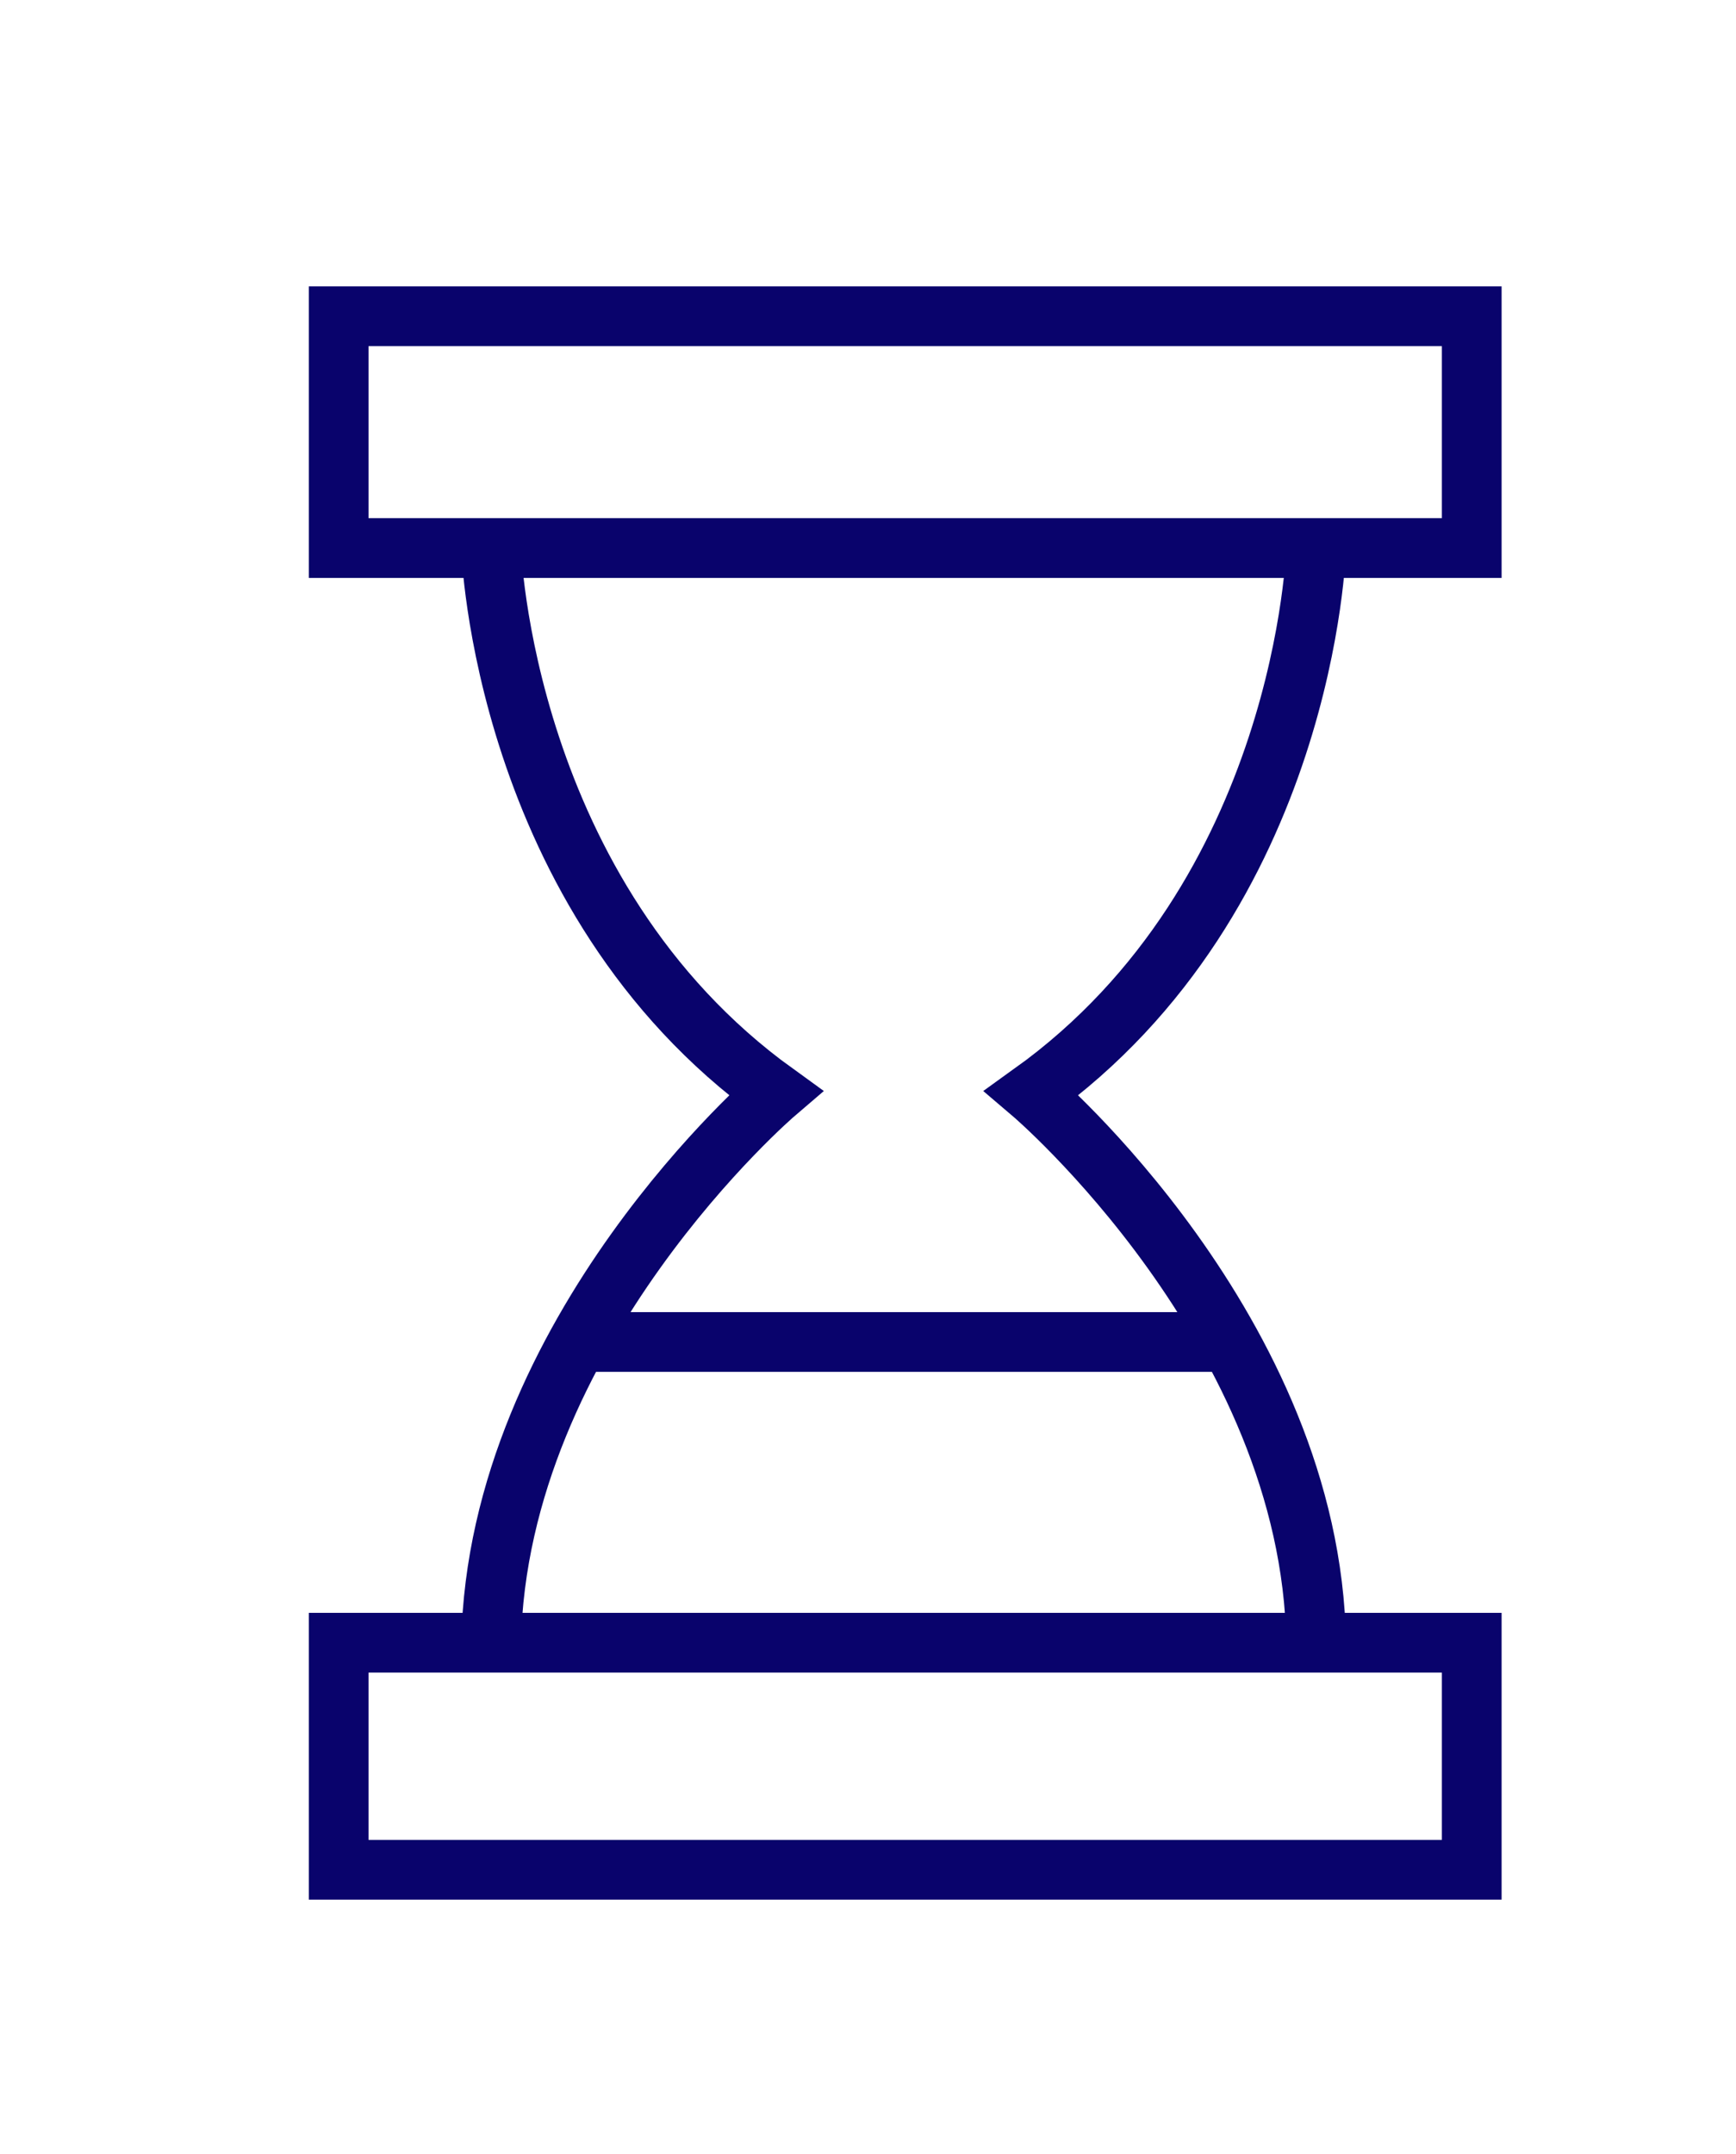 <?xml version="1.0" encoding="UTF-8" standalone="no"?>
<!DOCTYPE svg PUBLIC "-//W3C//DTD SVG 1.1//EN" "http://www.w3.org/Graphics/SVG/1.1/DTD/svg11.dtd">
<svg width="100%" height="100%" viewBox="0 0 291 361" version="1.1" xmlns="http://www.w3.org/2000/svg" xmlns:xlink="http://www.w3.org/1999/xlink" xml:space="preserve" xmlns:serif="http://www.serif.com/" style="fill-rule:evenodd;clip-rule:evenodd;stroke-miterlimit:10;">
    <g transform="matrix(1,0,0,1,-4925.18,-2343.63)">
        <g transform="matrix(2.286,0,0,2.286,-1687.07,2363.23)">
            <g transform="matrix(0.438,0,0,0.438,738.094,-1033.91)">
                <path d="M4975.43,2393.88L5165.12,2393.88L5165.12,2432.67L4975.43,2432.67L4975.43,2393.88ZM4975.43,2615.88L5165.12,2615.88L5165.12,2653.88L4975.43,2653.88L4975.43,2615.88ZM5000.95,2432.67C5000.95,2432.67 5002.79,2490.86 5048.57,2523.88C5048.57,2523.88 5002,2563.72 5000.95,2615.88M5139.07,2432.67C5139.07,2432.67 5137.49,2490.86 5091.45,2523.88C5091.45,2523.88 5138.28,2563.72 5139.07,2615.88M5015.42,2565.55L5124.34,2565.55" style="fill:none;stroke:rgb(9,3,108);stroke-width:10px;"/>
            </g>
        </g>
    </g>
</svg>
